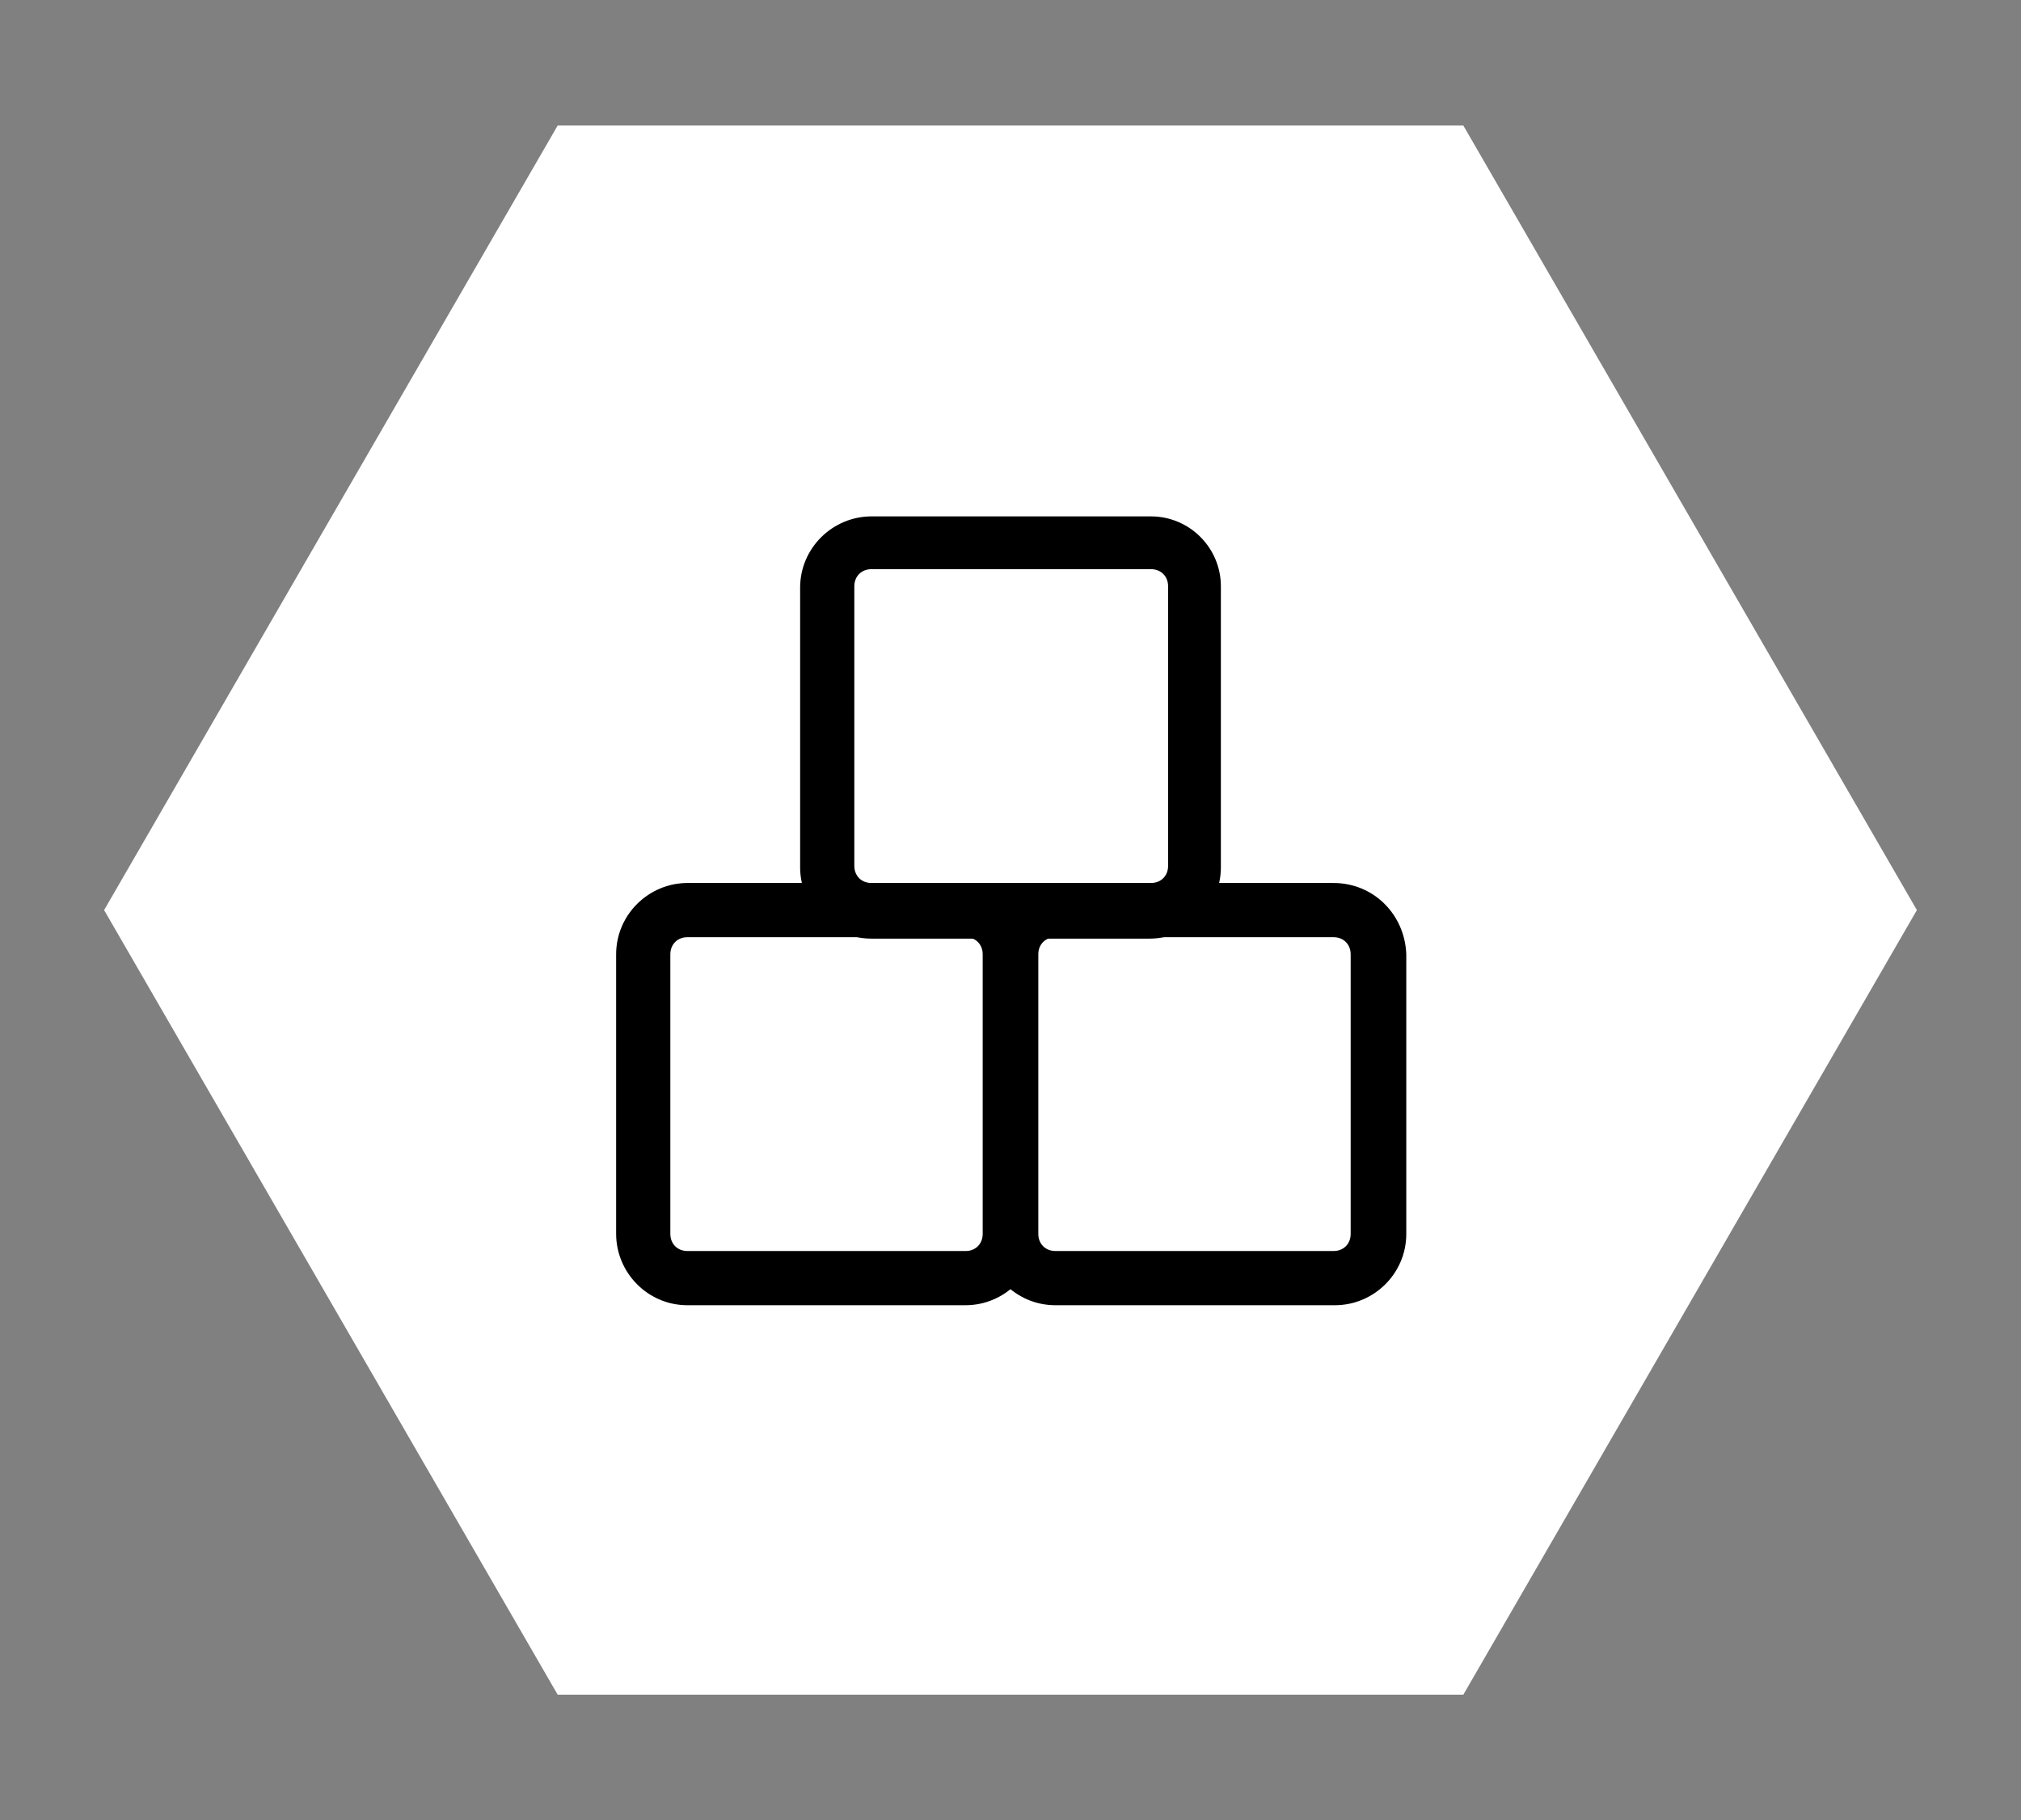 <?xml version="1.0" encoding="utf-8"?>
<!-- Generator: Adobe Illustrator 25.4.1, SVG Export Plug-In . SVG Version: 6.00 Build 0)  -->
<svg version="1.1" id="Capa_1" xmlns="http://www.w3.org/2000/svg" xmlns:xlink="http://www.w3.org/1999/xlink" x="0px" y="0px"
	 viewBox="0 0 141.7 127.6" style="enable-background:new 0 0 141.7 127.6;" xml:space="preserve">
<rect x="0" y="0" width="141.7" height="127.6" fill="#808080" stroke="none"/>
<style type="text/css">
	.st0{fill:#FFFFFF;}
</style>
<g>
	<polygon class="st0" points="102.6,8.8 39.1,8.8 7.3,63.8 39.1,118.8 102.6,118.8 134.4,63.8 	"/>
	<g id="Capa_6">
		<path d="M93.5,65.7c0.7,0,1.2,0.5,1.2,1.2c0,0,0,0,0,0v19.6c0,0.7-0.5,1.2-1.2,1.2c0,0,0,0,0,0H74c-0.7,0-1.2-0.5-1.2-1.2V66.9
			c0-0.7,0.5-1.2,1.2-1.2H93.5 M93.5,61.9H74c-2.7,0-5,2.2-5,5v19.6c0,2.7,2.2,5,5,5h19.6c2.7,0,5-2.2,5-5c0,0,0,0,0,0V66.9
			C98.5,64.1,96.3,61.9,93.5,61.9C93.5,61.9,93.5,61.9,93.5,61.9z"/>
		<path d="M67.7,65.7c0.7,0,1.2,0.5,1.2,1.2v19.6c0,0.7-0.5,1.2-1.2,1.2H48.2c-0.7,0-1.2-0.5-1.2-1.2V66.9c0-0.7,0.5-1.2,1.2-1.2
			H67.7 M67.7,61.9H48.2c-2.7,0-5,2.2-5,5v19.6c0,2.7,2.2,5,5,5h19.5c2.7,0,5-2.2,5-5V66.9C72.7,64.1,70.5,61.9,67.7,61.9z"/>
		<path d="M80.7,39.9c0.7,0,1.2,0.5,1.2,1.2c0,0,0,0,0,0v19.6c0,0.7-0.5,1.2-1.2,1.2H61.1c-0.7,0-1.2-0.5-1.2-1.2V41.1
			c0-0.7,0.5-1.2,1.2-1.2c0,0,0,0,0,0H80.7 M80.7,36.2H61.1c-2.7,0-5,2.2-5,5c0,0,0,0,0,0v19.6c0,2.7,2.2,5,5,5h19.5
			c2.7,0,5-2.2,5-5V41.1C85.6,38.4,83.4,36.2,80.7,36.2C80.7,36.2,80.7,36.2,80.7,36.2z"/>
	</g>
</g>
</svg>
